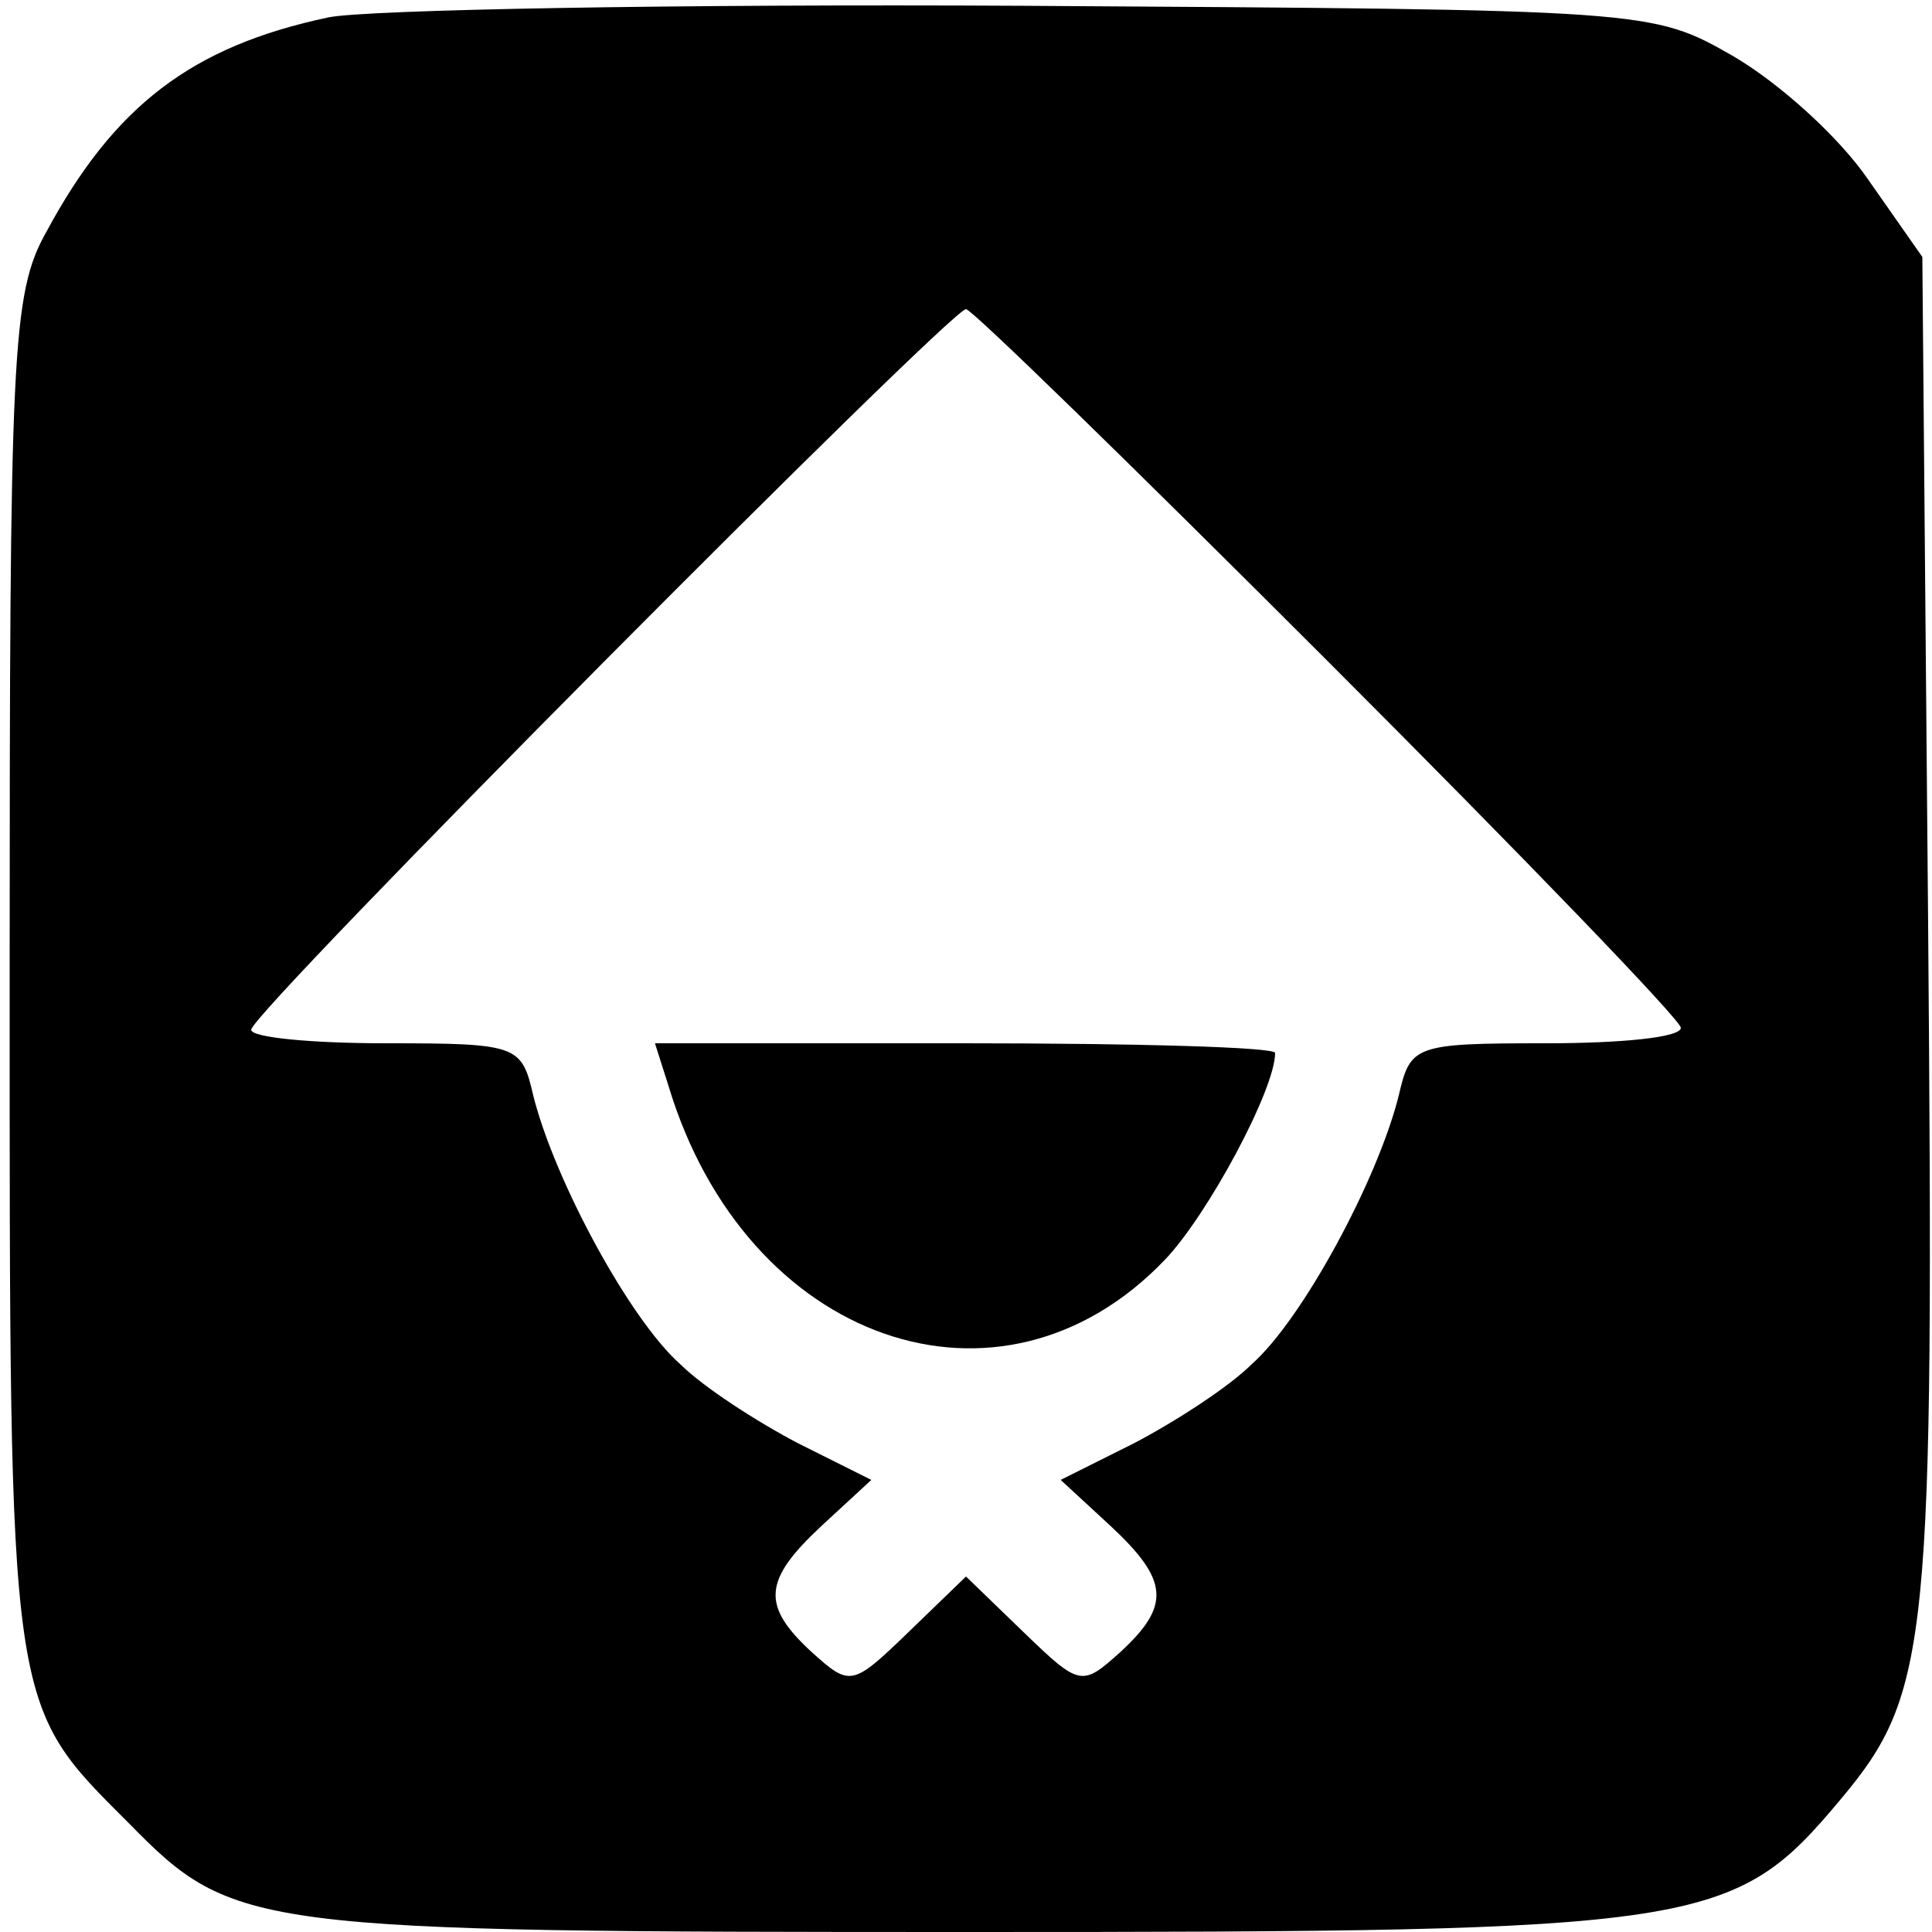 <?xml version="1.0" standalone="no"?>
<!DOCTYPE svg PUBLIC "-//W3C//DTD SVG 20010904//EN"
 "http://www.w3.org/TR/2001/REC-SVG-20010904/DTD/svg10.dtd">
<svg version="1.0" xmlns="http://www.w3.org/2000/svg"
 width="100pt" height="100pt" viewBox="0 0 100 100"
 preserveAspectRatio="xMidYMid meet">

<g transform="translate(0,100) scale(0.1,-0.1)"
fill="#000000" stroke="none">
<path d="M170 991 c-71 -15 -111 -46 -146 -111 -18 -32 -19 -62 -19 -385 0
-383 -1 -376 62 -439 54 -55 63 -56 435 -56 381 0 395 2 451 69 46 55 48 81
45 452 l-3 346 -28 40 c-15 22 -46 50 -70 64 -42 24 -43 24 -367 26 -179 1
-341 -2 -360 -6z m517 -333 c101 -101 183 -186 183 -190 0 -5 -31 -8 -70 -8
-68 0 -70 -1 -76 -27 -11 -44 -50 -116 -76 -139 -12 -12 -40 -30 -61 -41 l-38
-19 26 -24 c30 -28 31 -41 5 -65 -20 -18 -21 -18 -50 10 l-30 29 -30 -29 c-29
-28 -30 -28 -50 -10 -26 24 -25 37 5 65 l26 24 -38 19 c-21 11 -49 29 -61 41
-26 23 -65 95 -76 139 -6 26 -8 27 -76 27 -39 0 -70 3 -70 7 0 9 362 373 370
373 3 0 87 -82 187 -182z"/>
<path d="M346 438 c40 -133 172 -179 257 -90 22 23 57 88 57 107 0 3 -72 5
-161 5 l-160 0 7 -22z"/>
</g>
</svg>
